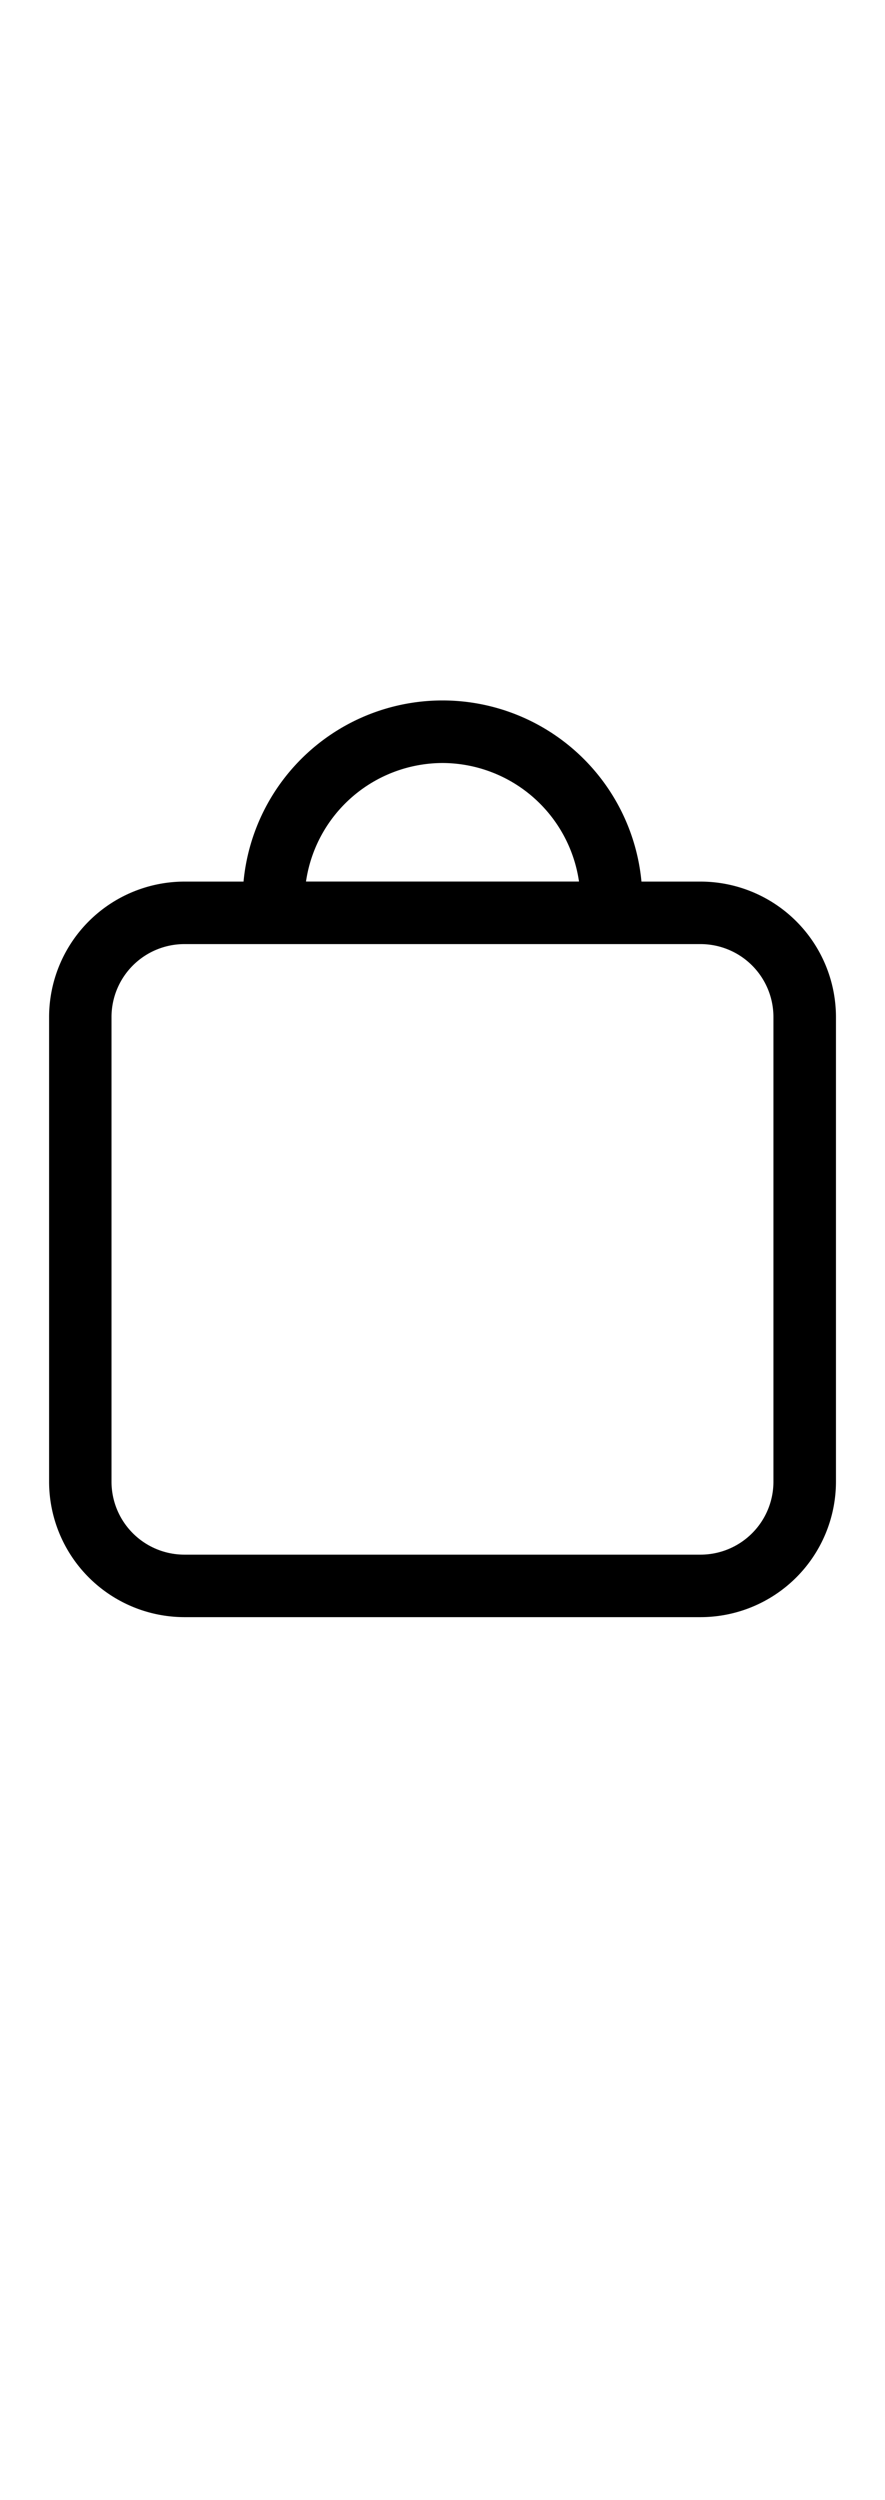 <svg height="48" viewBox="0 0 17 48" width="17" xmlns="http://www.w3.org/2000/svg">
                  <path d="m13.457 16.927h-1.135a3.839 3.839 0 0 0 -7.644 0h-1.135a2.603 2.603 0 0 0 -2.6 2.6v8.923a2.603 2.603 0 0 0 2.6 2.6h9.915a2.603 2.603 0 0 0 2.6-2.6v-8.923a2.603 2.603 0 0 0 -2.6-2.6zm-4.957-2.277a2.658 2.658 0 0 1 2.622 2.276h-5.244a2.658 2.658 0 0 1 2.622-2.276zm6.357 13.8a1.401 1.401 0 0 1 -1.4 1.4h-9.915a1.401 1.401 0 0 1 -1.4-1.4v-8.923a1.401 1.401 0 0 1 1.4-1.4h9.915a1.401 1.401 0 0 1 1.4 1.4z"></path></svg>